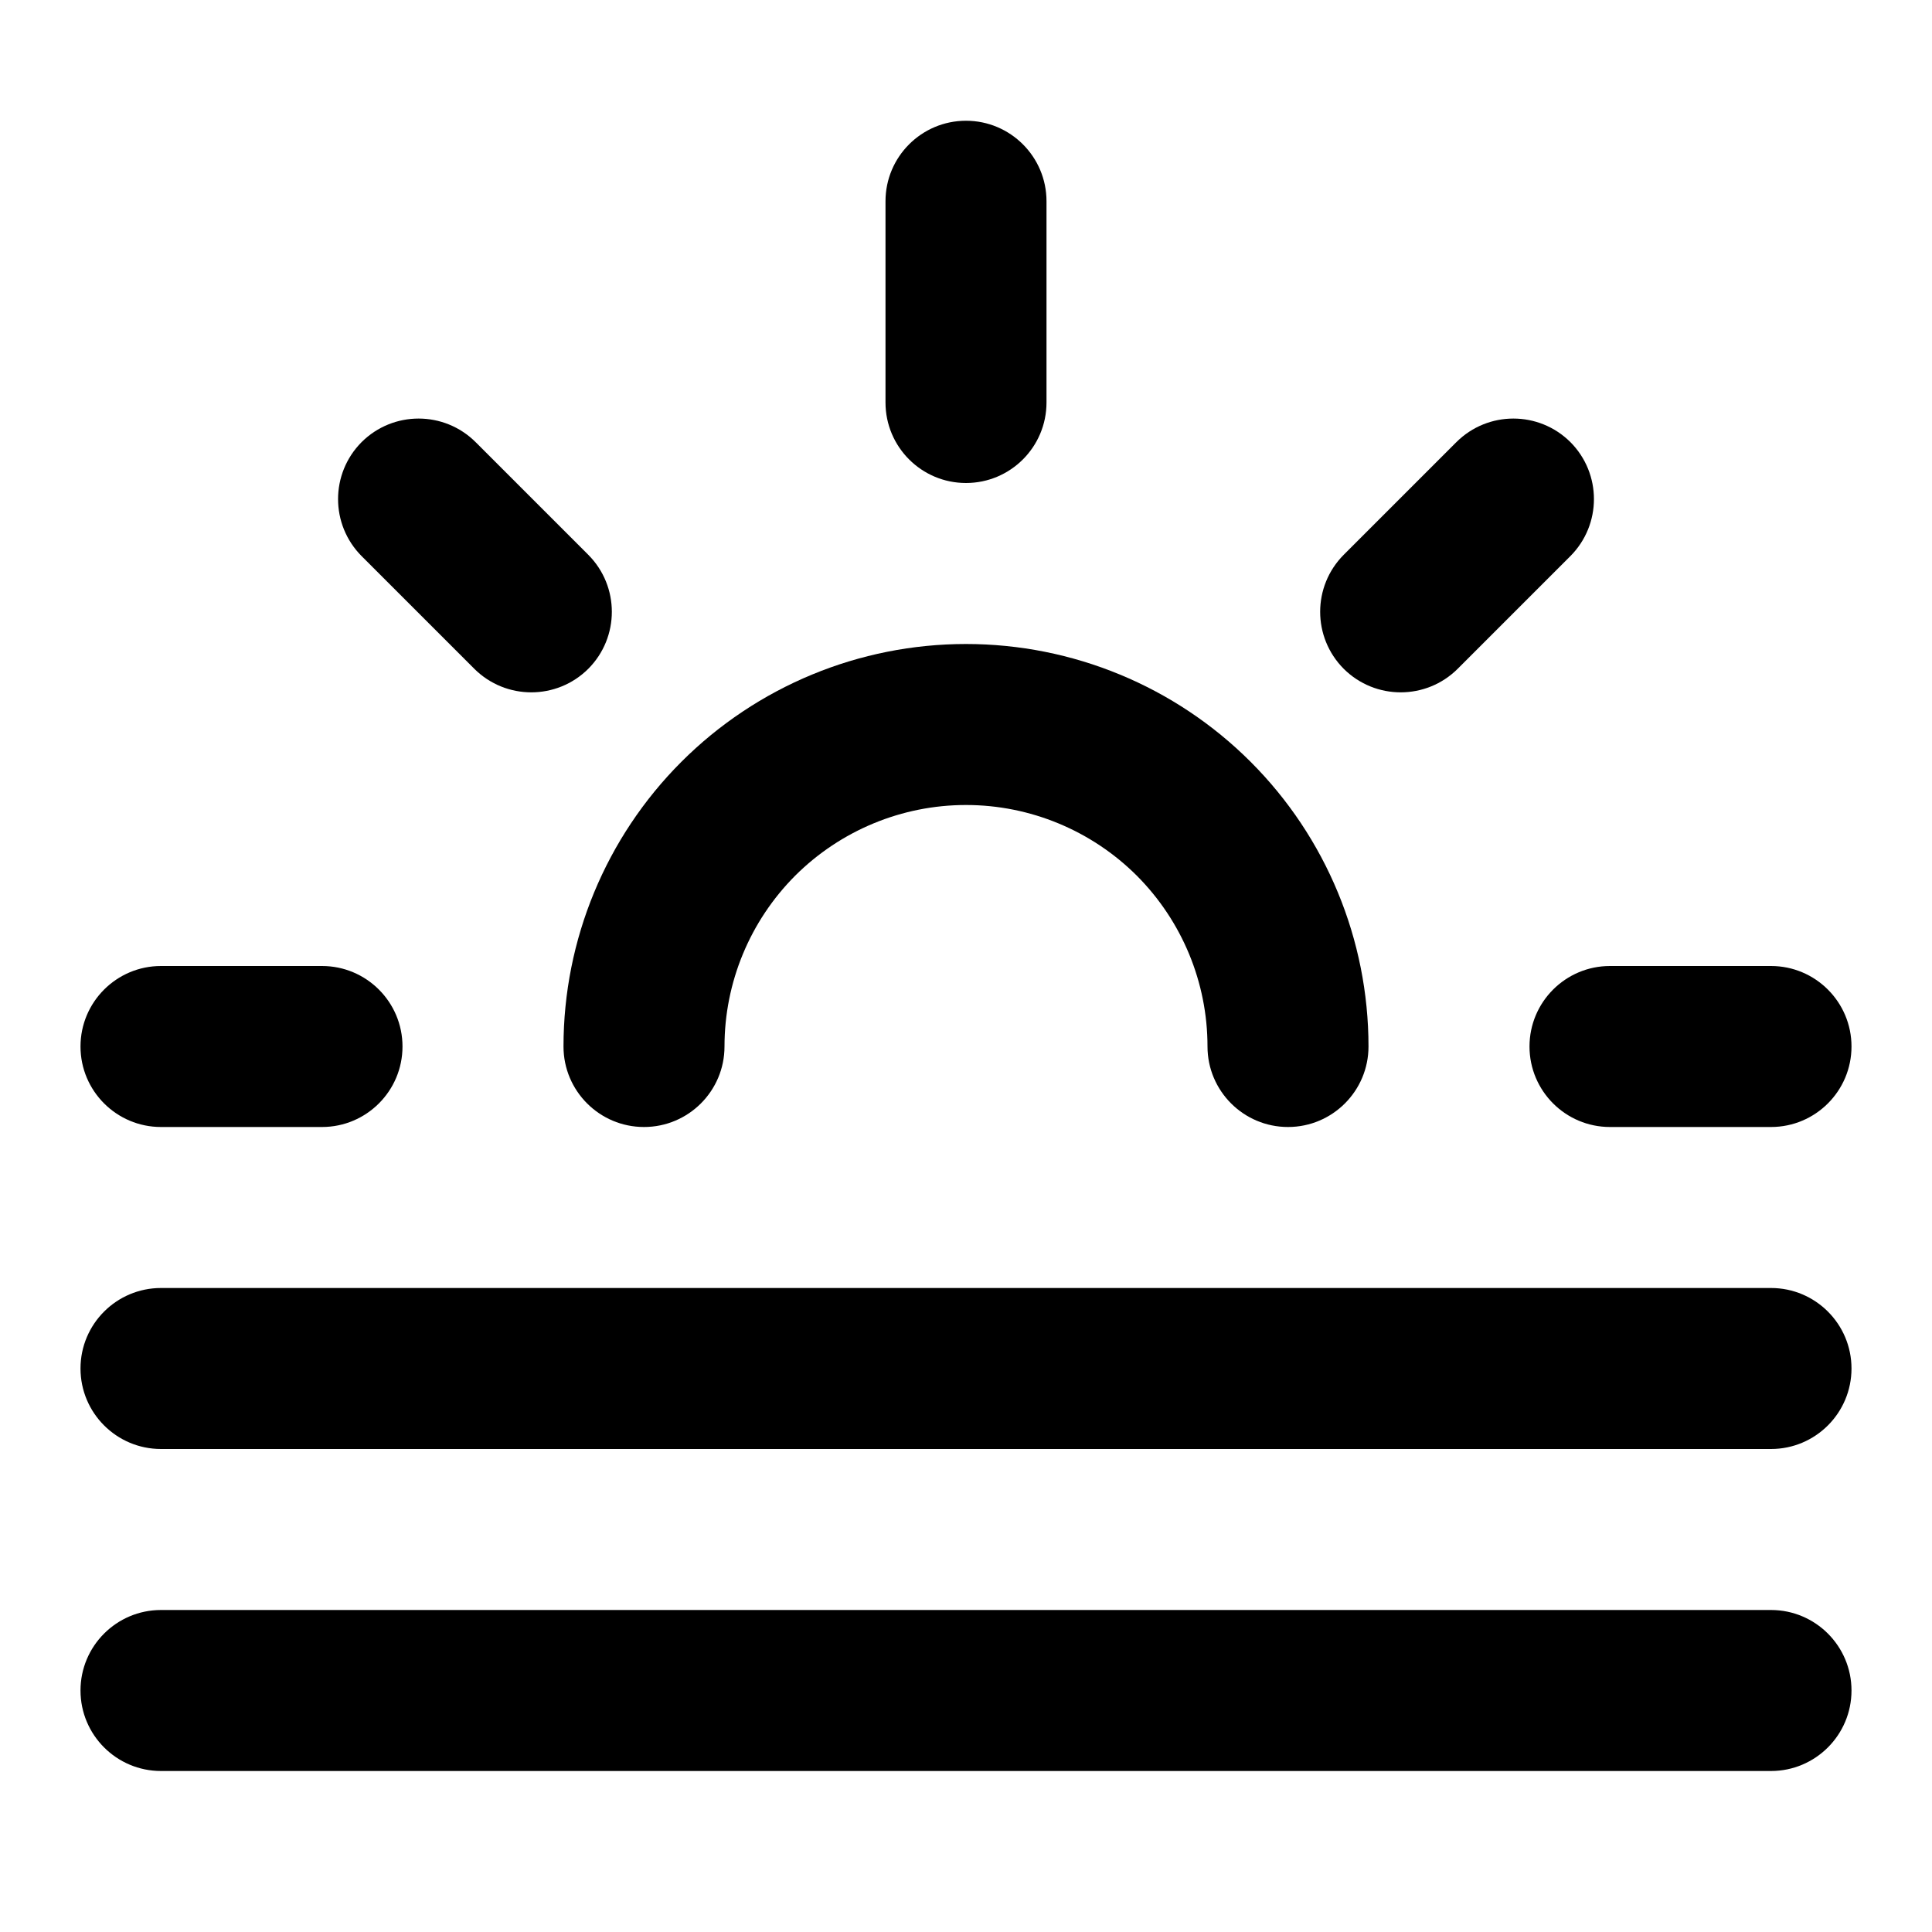 <svg width="12" height="12" viewBox="0 0 12 12" fill="none" xmlns="http://www.w3.org/2000/svg">
<path fill-rule="evenodd" clip-rule="evenodd" d="M2.246 2.746C2.442 2.551 2.758 2.551 2.954 2.746L3.654 3.446C3.849 3.642 3.849 3.958 3.654 4.154C3.458 4.349 3.142 4.349 2.946 4.154L2.246 3.454C2.051 3.258 2.051 2.942 2.246 2.746Z" fill="black"/>
<path fill-rule="evenodd" clip-rule="evenodd" d="M0.5 6.5C0.5 6.224 0.724 6 1 6H2C2.276 6 2.5 6.224 2.5 6.5C2.5 6.776 2.276 7 2 7H1C0.724 7 0.5 6.776 0.5 6.5Z" fill="black"/>
<path fill-rule="evenodd" clip-rule="evenodd" d="M9.5 6.5C9.5 6.224 9.724 6 10 6H11C11.276 6 11.5 6.224 11.5 6.5C11.5 6.776 11.276 7 11 7H10C9.724 7 9.5 6.776 9.5 6.5Z" fill="black"/>
<path fill-rule="evenodd" clip-rule="evenodd" d="M9.754 2.746C9.949 2.942 9.949 3.258 9.754 3.454L9.054 4.154C8.858 4.349 8.542 4.349 8.346 4.154C8.151 3.958 8.151 3.642 8.346 3.446L9.046 2.746C9.242 2.551 9.558 2.551 9.754 2.746Z" fill="black"/>
<path fill-rule="evenodd" clip-rule="evenodd" d="M0.5 8.5C0.5 8.224 0.724 8 1 8H11C11.276 8 11.5 8.224 11.5 8.5C11.5 8.776 11.276 9 11 9H1C0.724 9 0.5 8.776 0.5 8.5Z" fill="black"/>
<path fill-rule="evenodd" clip-rule="evenodd" d="M0.5 10.5C0.5 10.224 0.724 10 1 10H11C11.276 10 11.5 10.224 11.5 10.5C11.5 10.776 11.276 11 11 11H1C0.724 11 0.5 10.776 0.5 10.5Z" fill="black"/>
<path fill-rule="evenodd" clip-rule="evenodd" d="M4.232 4.732C4.701 4.263 5.337 4 6 4C6.663 4 7.299 4.263 7.768 4.732C8.237 5.201 8.5 5.837 8.5 6.5C8.5 6.776 8.276 7 8 7C7.724 7 7.5 6.776 7.5 6.5C7.5 6.102 7.342 5.721 7.061 5.439C6.779 5.158 6.398 5 6 5C5.602 5 5.221 5.158 4.939 5.439C4.658 5.721 4.5 6.102 4.5 6.5C4.5 6.776 4.276 7 4 7C3.724 7 3.5 6.776 3.5 6.5C3.5 5.837 3.763 5.201 4.232 4.732Z" fill="black"/>
<path fill-rule="evenodd" clip-rule="evenodd" d="M6 0.75C6.276 0.75 6.5 0.974 6.5 1.25V2.5C6.5 2.776 6.276 3 6 3C5.724 3 5.5 2.776 5.5 2.5V1.25C5.5 0.974 5.724 0.75 6 0.75Z" fill="black"/>
</svg>
